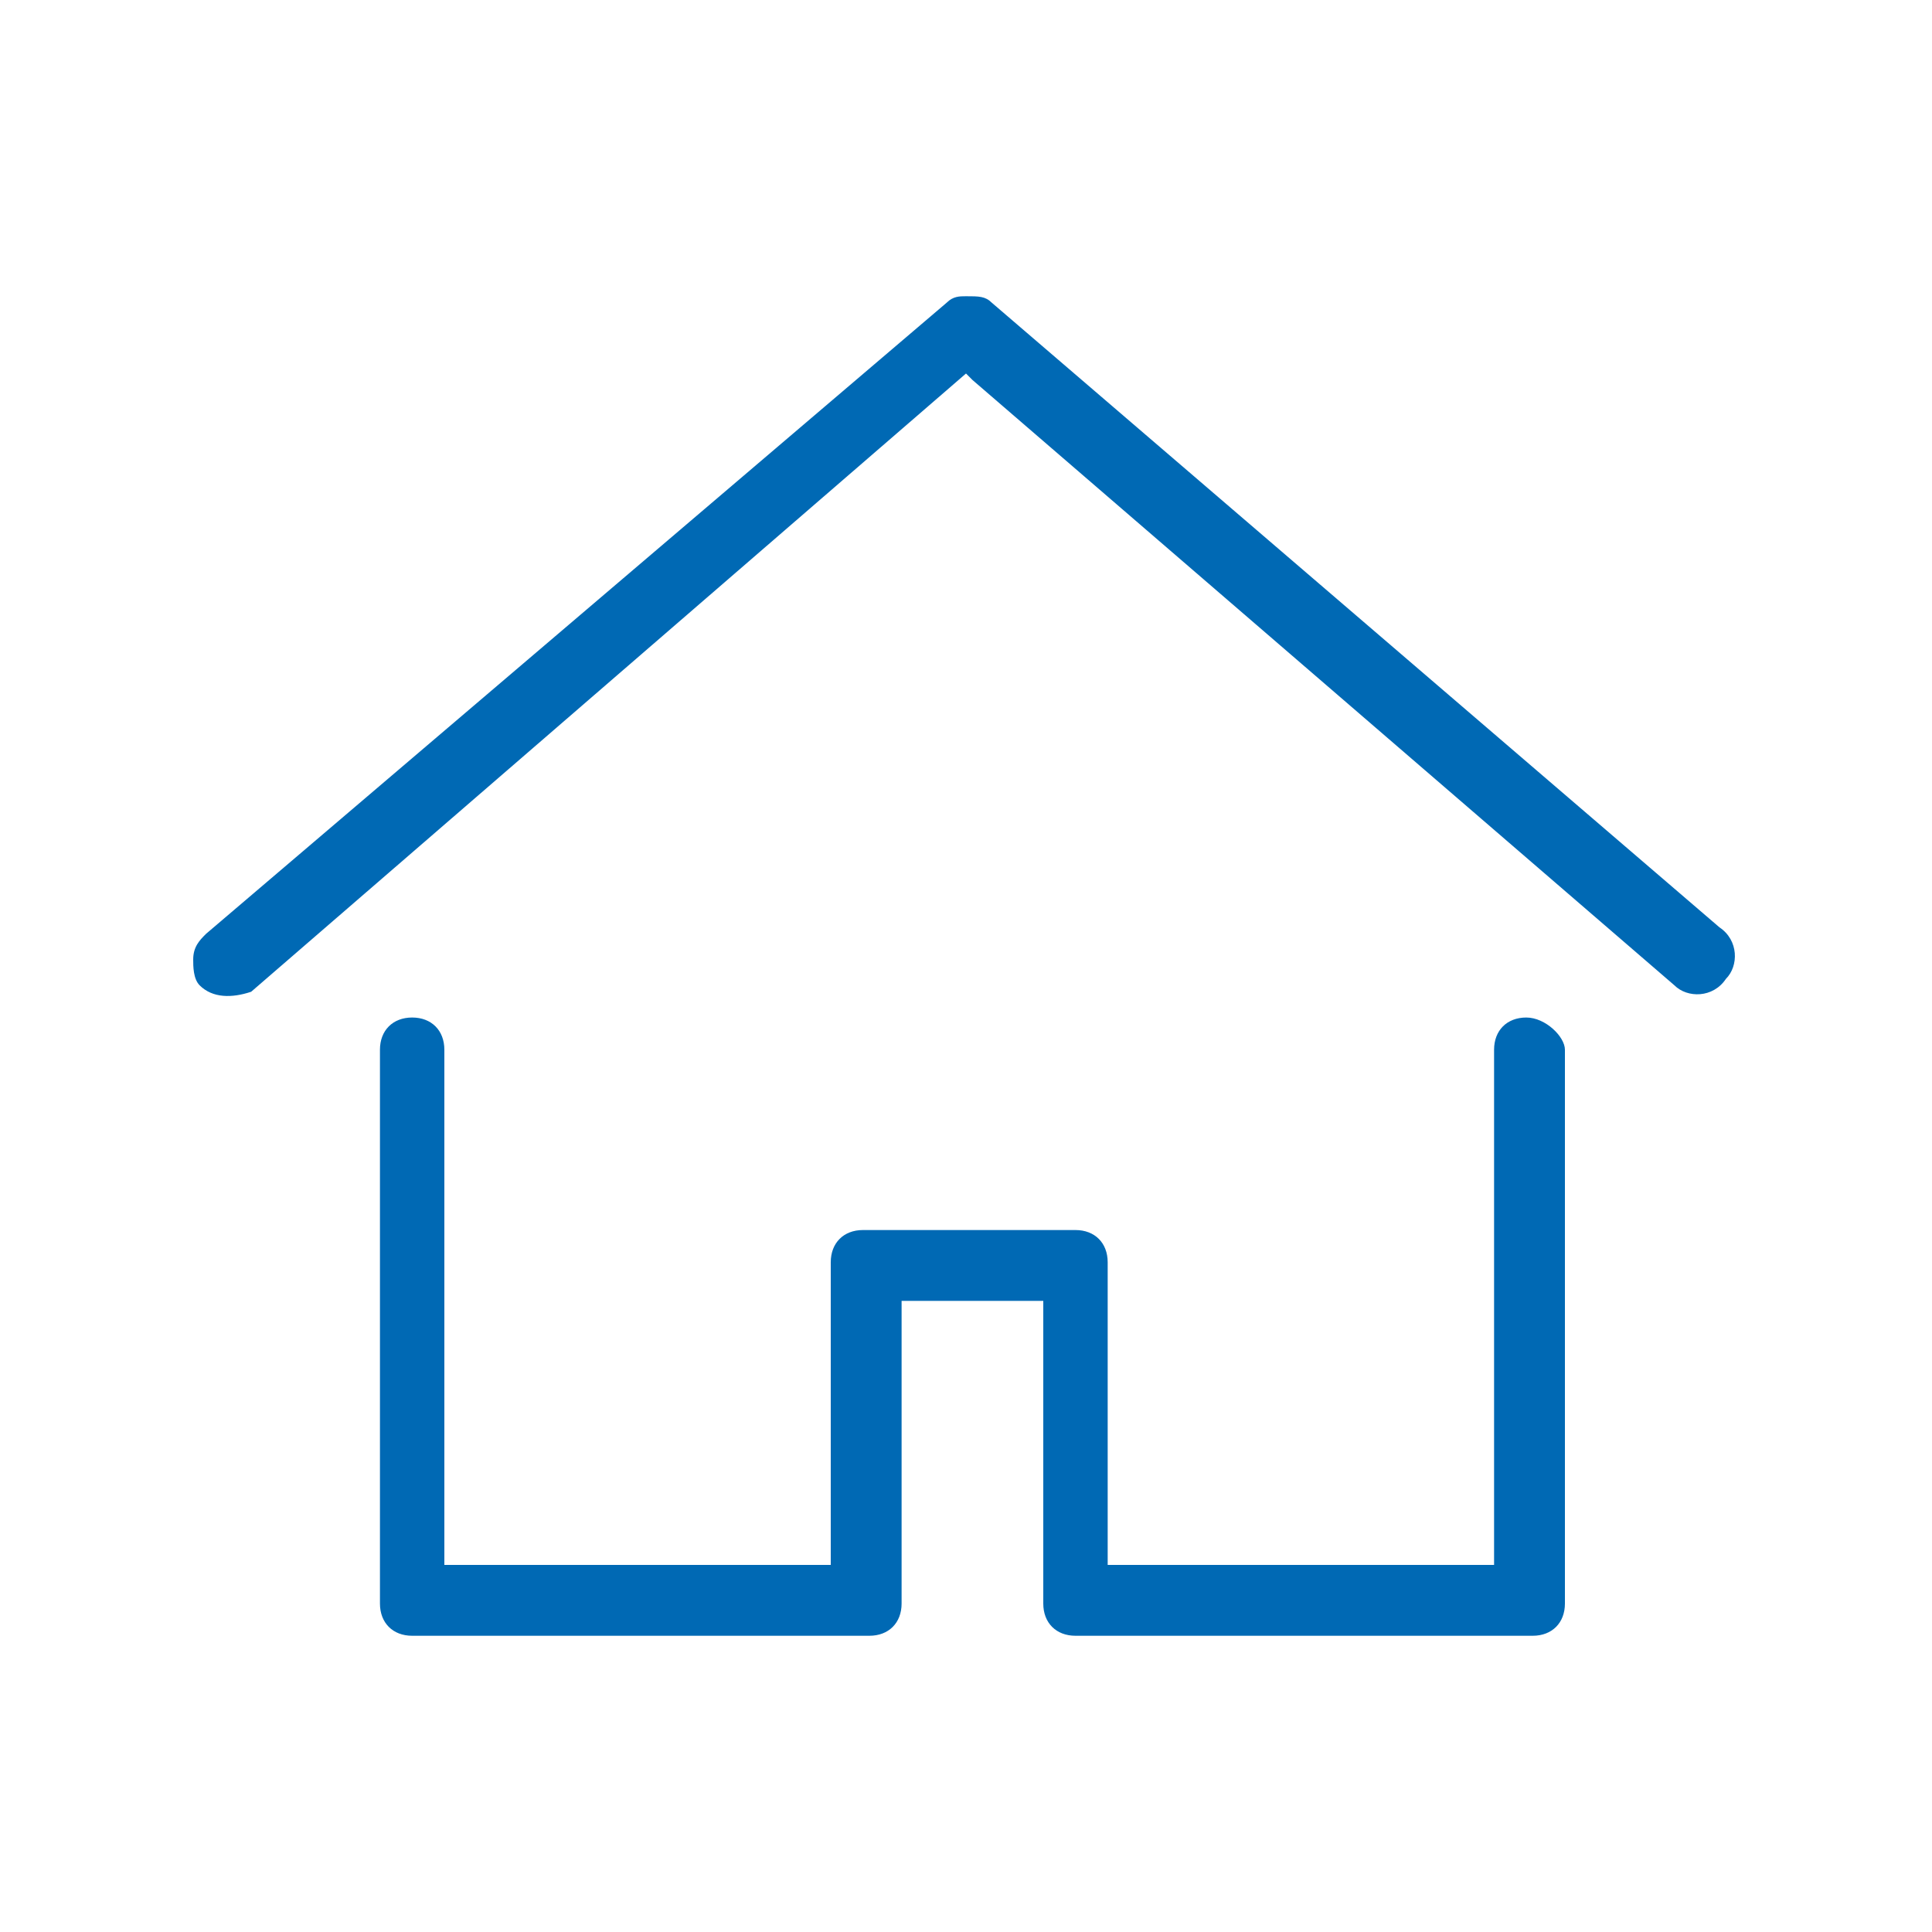 <?xml version="1.0" encoding="utf-8"?>
<!-- Generator: Adobe Illustrator 21.0.0, SVG Export Plug-In . SVG Version: 6.00 Build 0)  -->
<!DOCTYPE svg PUBLIC "-//W3C//DTD SVG 1.1//EN" "http://www.w3.org/Graphics/SVG/1.1/DTD/svg11.dtd">
<svg version="1.1" id="Ebene_1" xmlns="http://www.w3.org/2000/svg" xmlns:xlink="http://www.w3.org/1999/xlink" x="0px" y="0px"
	 width="30px" height="30px" viewBox="0 0 30 30" style="enable-background:new 0 0 30 30;" xml:space="preserve">
<style type="text/css">
	.st0{fill:#0069B4;}
</style>
<title>services-blau</title>
<g>
	<path class="st0" d="M23.7,15.8c-0.3,0-0.5,0.2-0.5,0.5v8h-6v-4.7c0-0.3-0.2-0.5-0.5-0.5h-3.3c-0.3,0-0.5,0.2-0.5,0.5v4.7h-6v-8
		c0-0.3-0.2-0.5-0.5-0.5c-0.3,0-0.5,0.2-0.5,0.5v8.6c0,0.3,0.2,0.5,0.5,0.5h7.1c0.3,0,0.5-0.2,0.5-0.5v-4.7h2.2v4.7
		c0,0.3,0.2,0.5,0.5,0.5h7.1c0.3,0,0.5-0.2,0.5-0.5v-8.6C24.3,16.1,24,15.8,23.7,15.8z"/>
	<path class="st0" d="M15.4,4.7c-0.1-0.1-0.2-0.1-0.4-0.1c-0.1,0-0.2,0-0.3,0.1L3.2,14.5C3.1,14.6,3,14.7,3,14.9
		c0,0.1,0,0.3,0.1,0.4c0.2,0.2,0.5,0.2,0.8,0.1L15,5.8l0.1,0.1l10.9,9.4c0.2,0.2,0.6,0.2,0.8-0.1c0.2-0.2,0.2-0.6-0.1-0.8L15.4,4.7z
		"/>
</g>
</svg>
